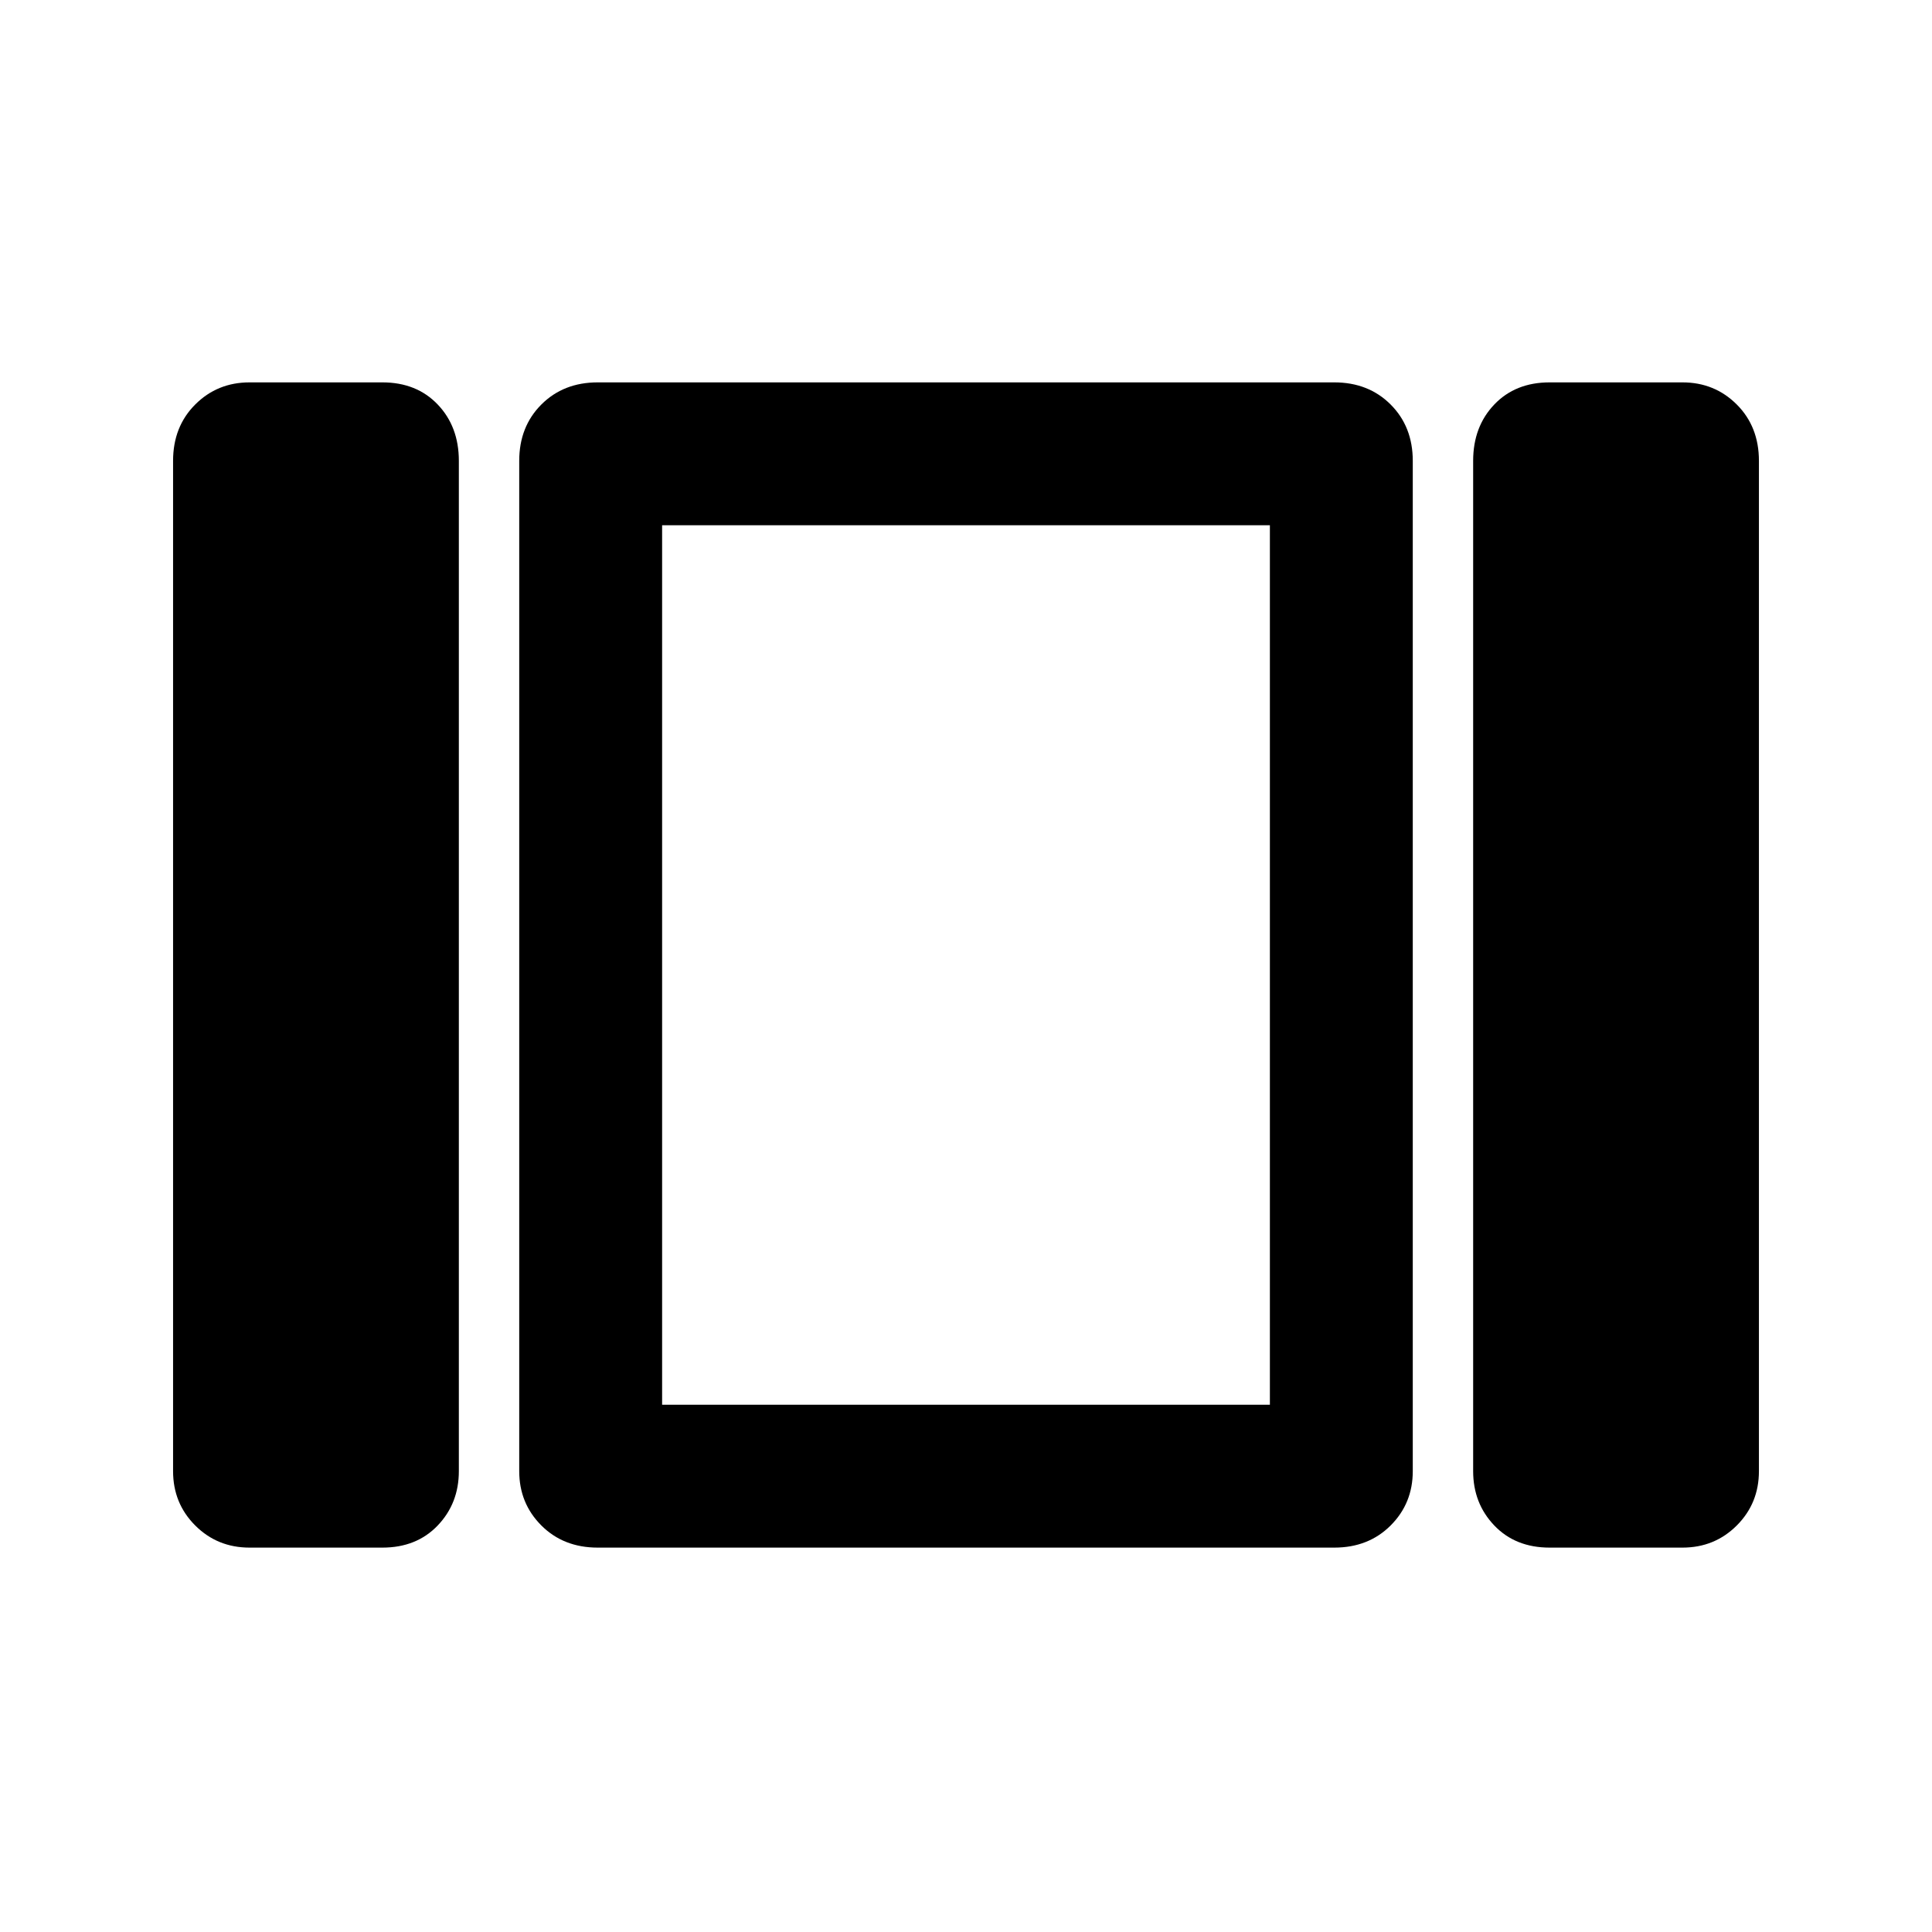 <svg xmlns="http://www.w3.org/2000/svg" height="48" width="48"><path d="M16.45 34.9V13.05V34.9ZM38.5 38.45Q37.65 38.45 37.125 37.9Q36.6 37.35 36.6 36.55V11.45Q36.6 10.6 37.125 10.05Q37.65 9.5 38.5 9.5H41.8Q42.6 9.5 43.15 10.05Q43.7 10.6 43.7 11.45V36.55Q43.7 37.35 43.15 37.9Q42.6 38.45 41.8 38.45ZM14.85 38.45Q14 38.45 13.45 37.9Q12.9 37.35 12.9 36.55V11.45Q12.9 10.6 13.45 10.05Q14 9.5 14.85 9.5H33.15Q34 9.5 34.55 10.05Q35.1 10.6 35.1 11.45V36.55Q35.1 37.35 34.55 37.9Q34 38.45 33.15 38.45ZM6.2 38.45Q5.4 38.45 4.85 37.9Q4.3 37.35 4.3 36.55V11.45Q4.3 10.6 4.85 10.05Q5.4 9.5 6.2 9.5H9.5Q10.35 9.5 10.875 10.05Q11.4 10.6 11.4 11.45V36.55Q11.4 37.35 10.875 37.9Q10.35 38.45 9.5 38.45ZM16.45 13.05V34.9H31.55V13.05Z"/></svg>